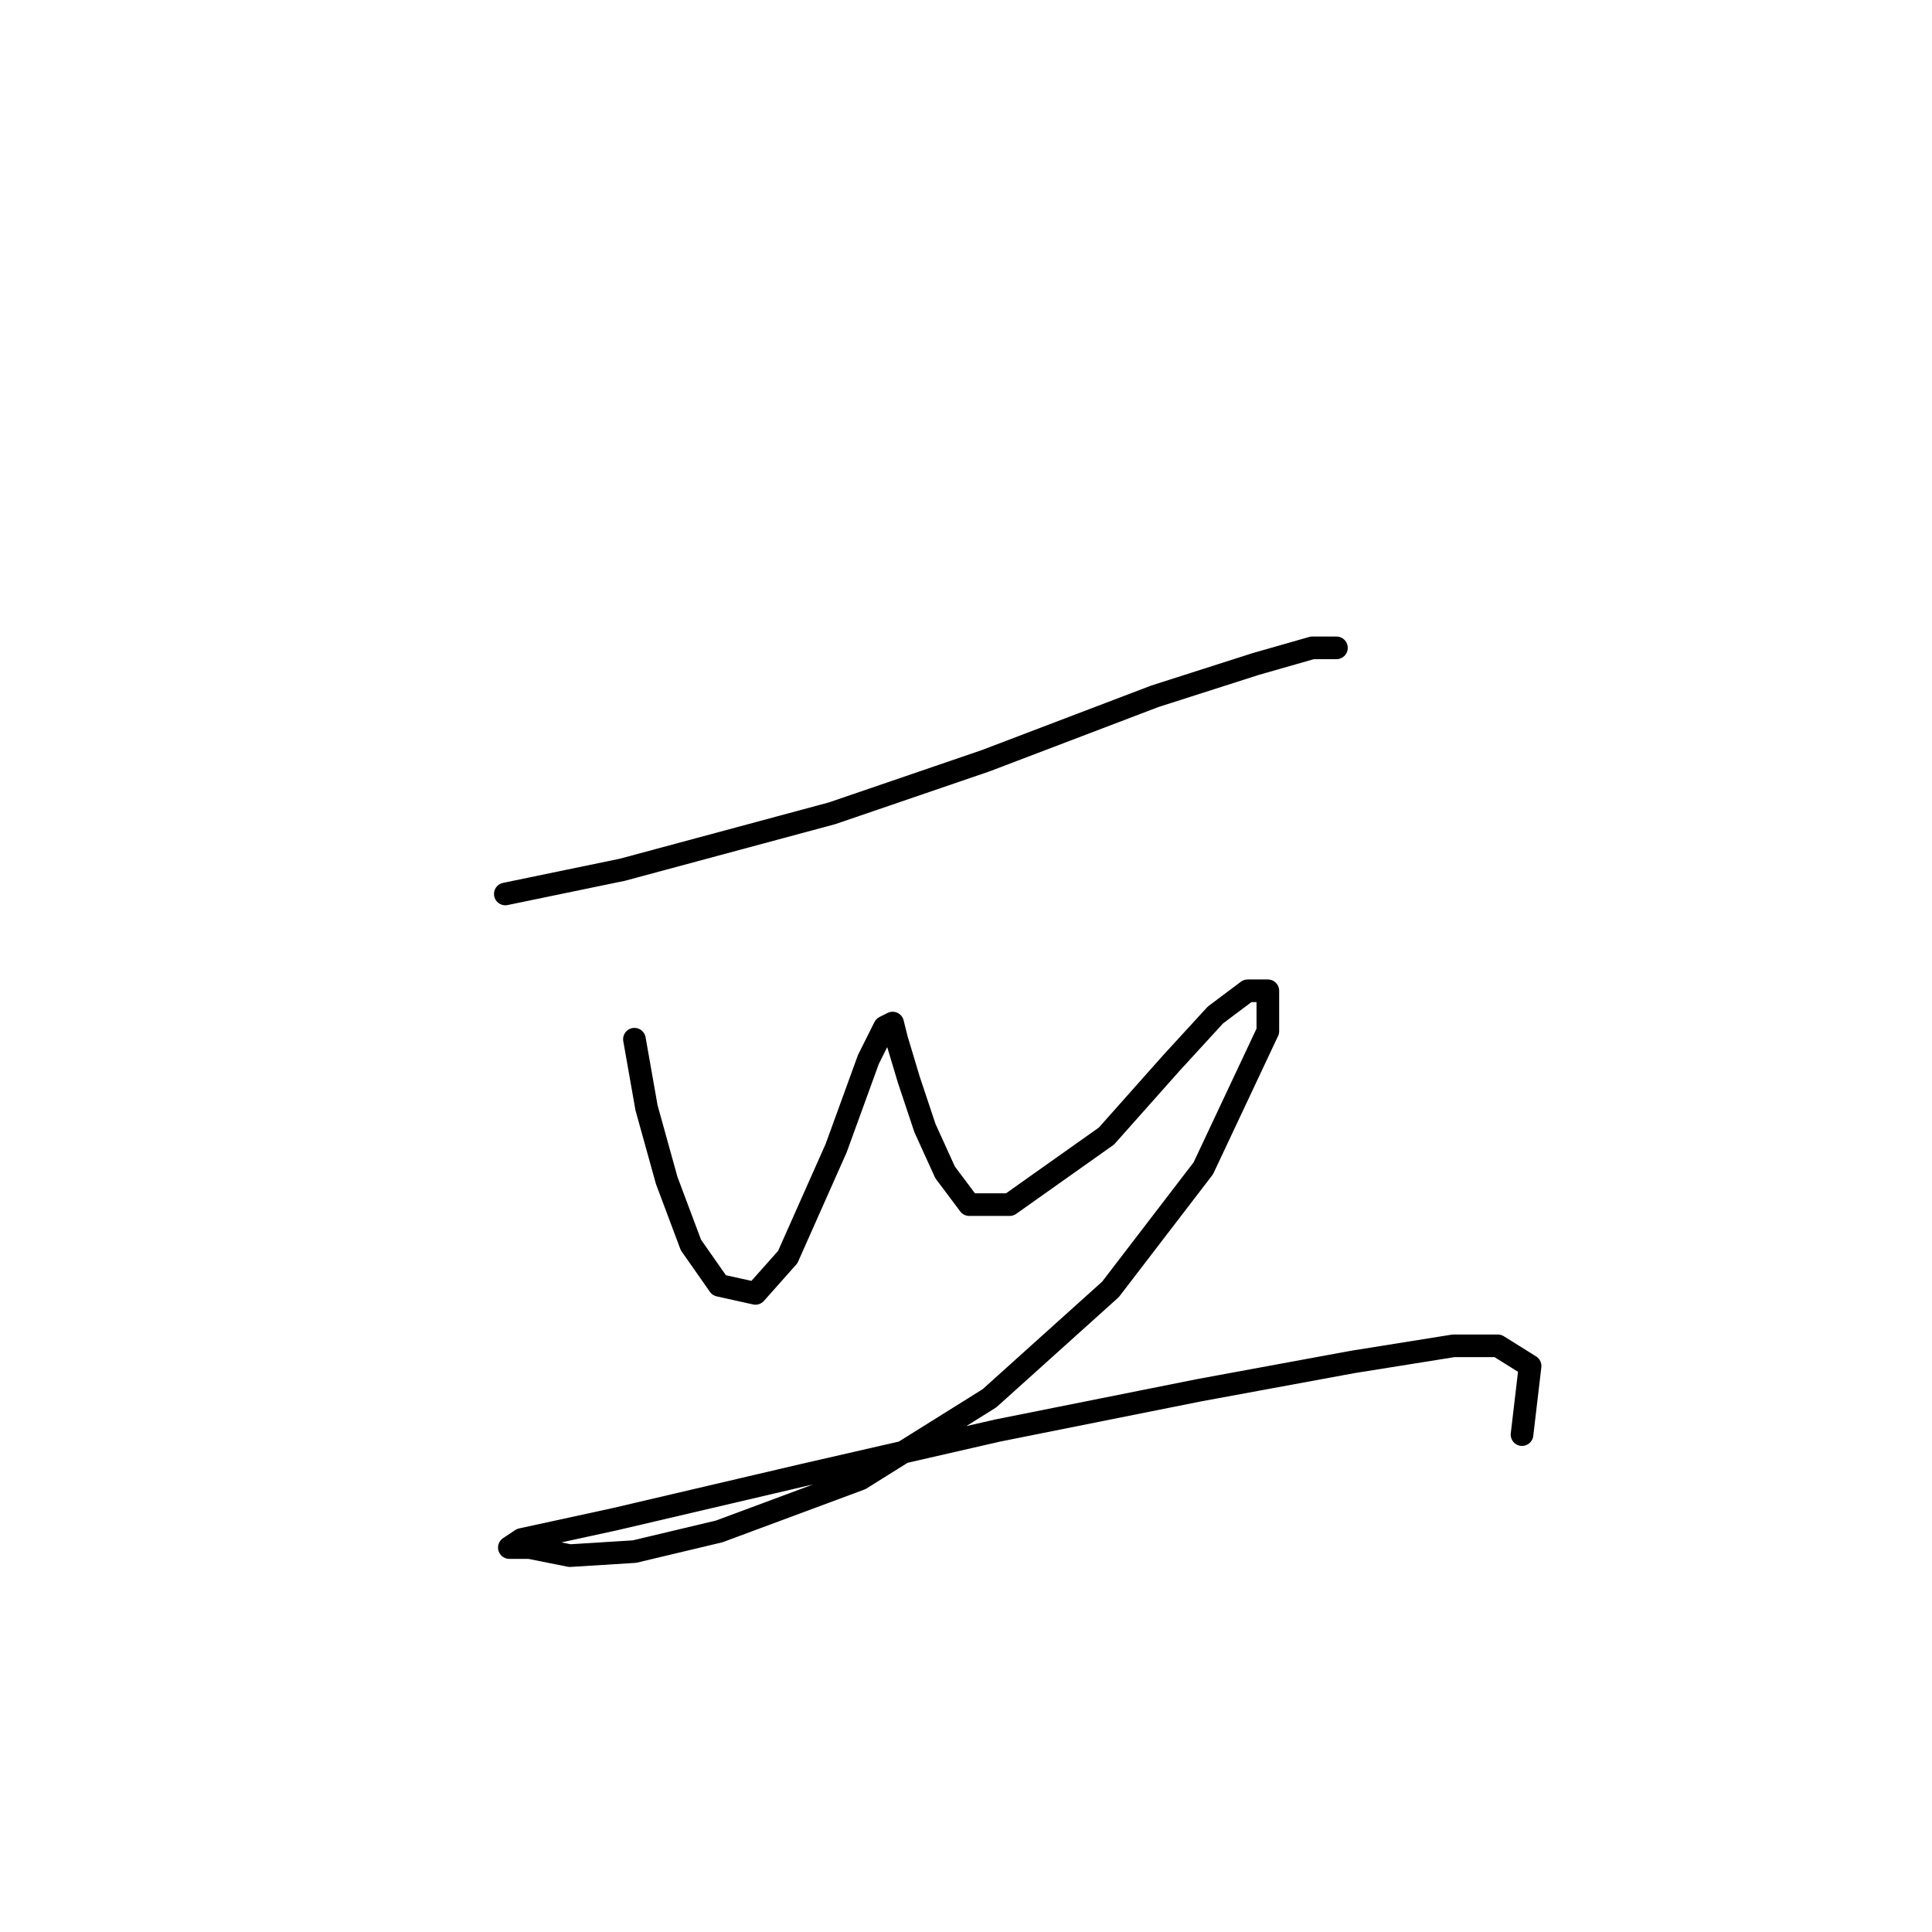 <?xml version="1.0" standalone="no"?>
    <svg width="256" height="256" xmlns="http://www.w3.org/2000/svg" version="1.1">
    <polyline stroke="black" stroke-width="3" stroke-linecap="round" fill="transparent" stroke-linejoin="round" points="66.957 118.455 82.461 115.248 110.26 107.763 130.575 100.813 153.028 92.26 166.393 87.983 173.877 85.845 177.085 85.845 177.085 85.845 " />
        <polyline stroke="black" stroke-width="3" stroke-linecap="round" fill="transparent" stroke-linejoin="round" points="84.065 137.701 85.668 146.789 88.341 156.412 91.549 164.965 95.291 170.311 100.103 171.38 104.379 166.569 110.794 152.135 115.071 140.374 117.21 136.097 118.279 135.562 118.813 137.701 120.417 143.047 122.556 149.462 125.229 155.342 128.436 159.619 133.782 159.619 146.612 150.531 155.166 140.908 161.047 134.493 165.323 131.285 167.996 131.285 167.996 136.631 159.443 154.808 147.147 170.846 131.109 185.28 114.002 195.972 95.291 202.922 84.065 205.595 75.511 206.129 70.165 205.06 67.492 205.06 69.096 203.991 81.392 201.318 106.518 195.437 132.178 189.557 158.908 184.211 179.223 180.468 192.588 178.33 198.469 178.33 202.745 181.003 201.676 190.091 201.676 190.091 " />
        </svg>